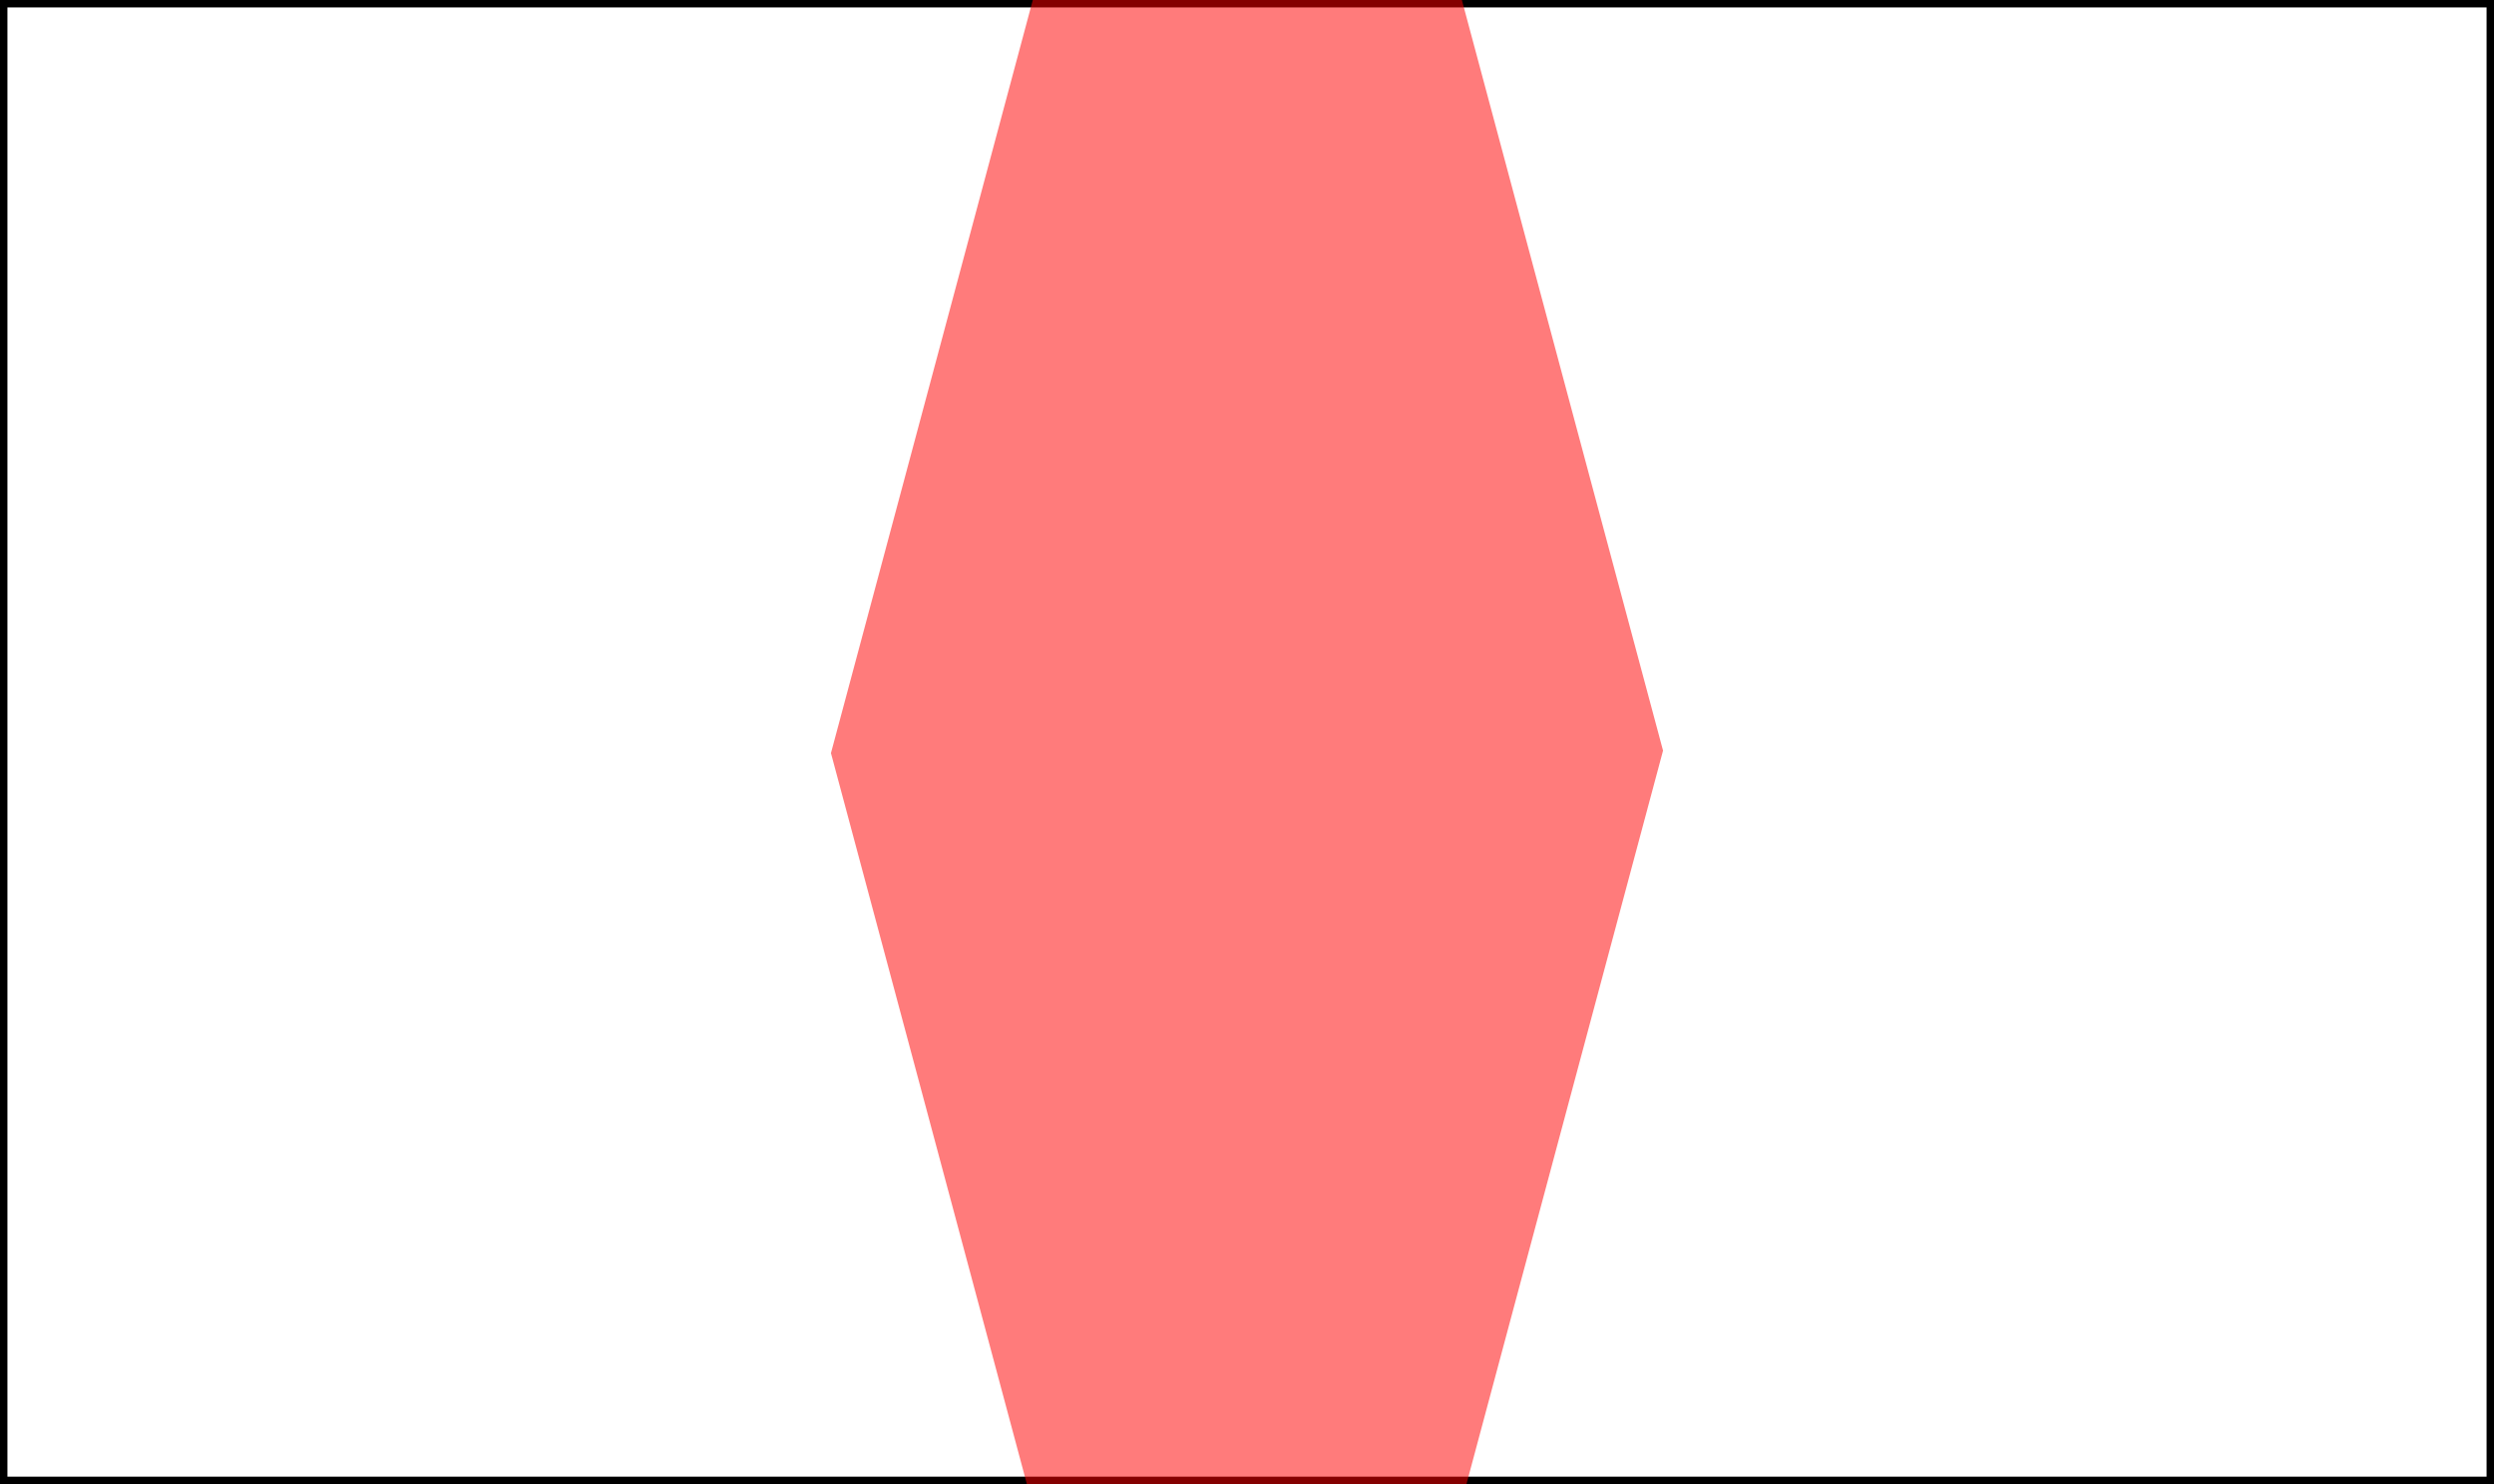 <?xml version="1.0" encoding="UTF-8" standalone="no"?>
<svg
   id="main_svg"
   width="504"
   height="300"
   version="1.1"
   sodipodi:docname="proof-4.11-3.svg"
   xml:space="preserve"
   inkscape:version="1.3.2 (091e20ef0f, 2023-11-25, custom)"
   xmlns:inkscape="http://www.inkscape.org/namespaces/inkscape"
   xmlns:sodipodi="http://sodipodi.sourceforge.net/DTD/sodipodi-0.dtd"
   xmlns="http://www.w3.org/2000/svg"
   xmlns:svg="http://www.w3.org/2000/svg"><defs
     id="defs2" /><sodipodi:namedview
     id="namedview2"
     pagecolor="#ffffff"
     bordercolor="#000000"
     borderopacity="0.25"
     inkscape:showpageshadow="2"
     inkscape:pageopacity="0.0"
     inkscape:pagecheckerboard="0"
     inkscape:deskcolor="#d1d1d1"
     inkscape:zoom="2.0723189"
     inkscape:cx="228.24672"
     inkscape:cy="167.92782"
     inkscape:window-width="1920"
     inkscape:window-height="1150"
     inkscape:window-x="0"
     inkscape:window-y="50"
     inkscape:window-maximized="1"
     inkscape:current-layer="main_svg" /><rect
     style="display:inline;fill:#ffffff;fill-opacity:0;stroke:#000000;stroke-width:1.5;stroke-dasharray:none"
     id="rect4"
     width="502.5"
     height="298.5"
     x="0.75"
     y="0.75" /><path
     style="display:none;fill:#ff0000;fill-opacity:0.518;stroke:#000000;stroke-width:1.5;stroke-dasharray:1.5, 1.5;stroke-dashoffset:0;stroke-opacity:1"
     d="M 216.497,203.914 214.248,77.999"
     id="path8" /><ellipse
     style="display:none;fill:#ffffff;fill-opacity:1;stroke:#000000;stroke-width:1.111;stroke-dasharray:none;stroke-dashoffset:0;stroke-opacity:1"
     id="path9"
     cx="216.34"
     cy="202.726"
     rx="4.444"
     ry="4.444" /><ellipse
     style="display:none;fill:#ffffff;fill-opacity:1;stroke:#000000;stroke-width:1.111;stroke-dasharray:none;stroke-dashoffset:0;stroke-opacity:1"
     id="path9-5"
     cx="214.452"
     cy="74.68"
     rx="4.444"
     ry="4.444" /><path
     style="fill:#ff0000;fill-opacity:0.518;stroke:none;stroke-width:1.5;stroke-dasharray:none;stroke-dashoffset:0;stroke-opacity:1"
     d="m 211.607,315.268 -43.685,-163.034 44.632,-166.569 h 79.027 L 336.078,151.729 294.133,308.271 Z"
     id="path10" /></svg>
